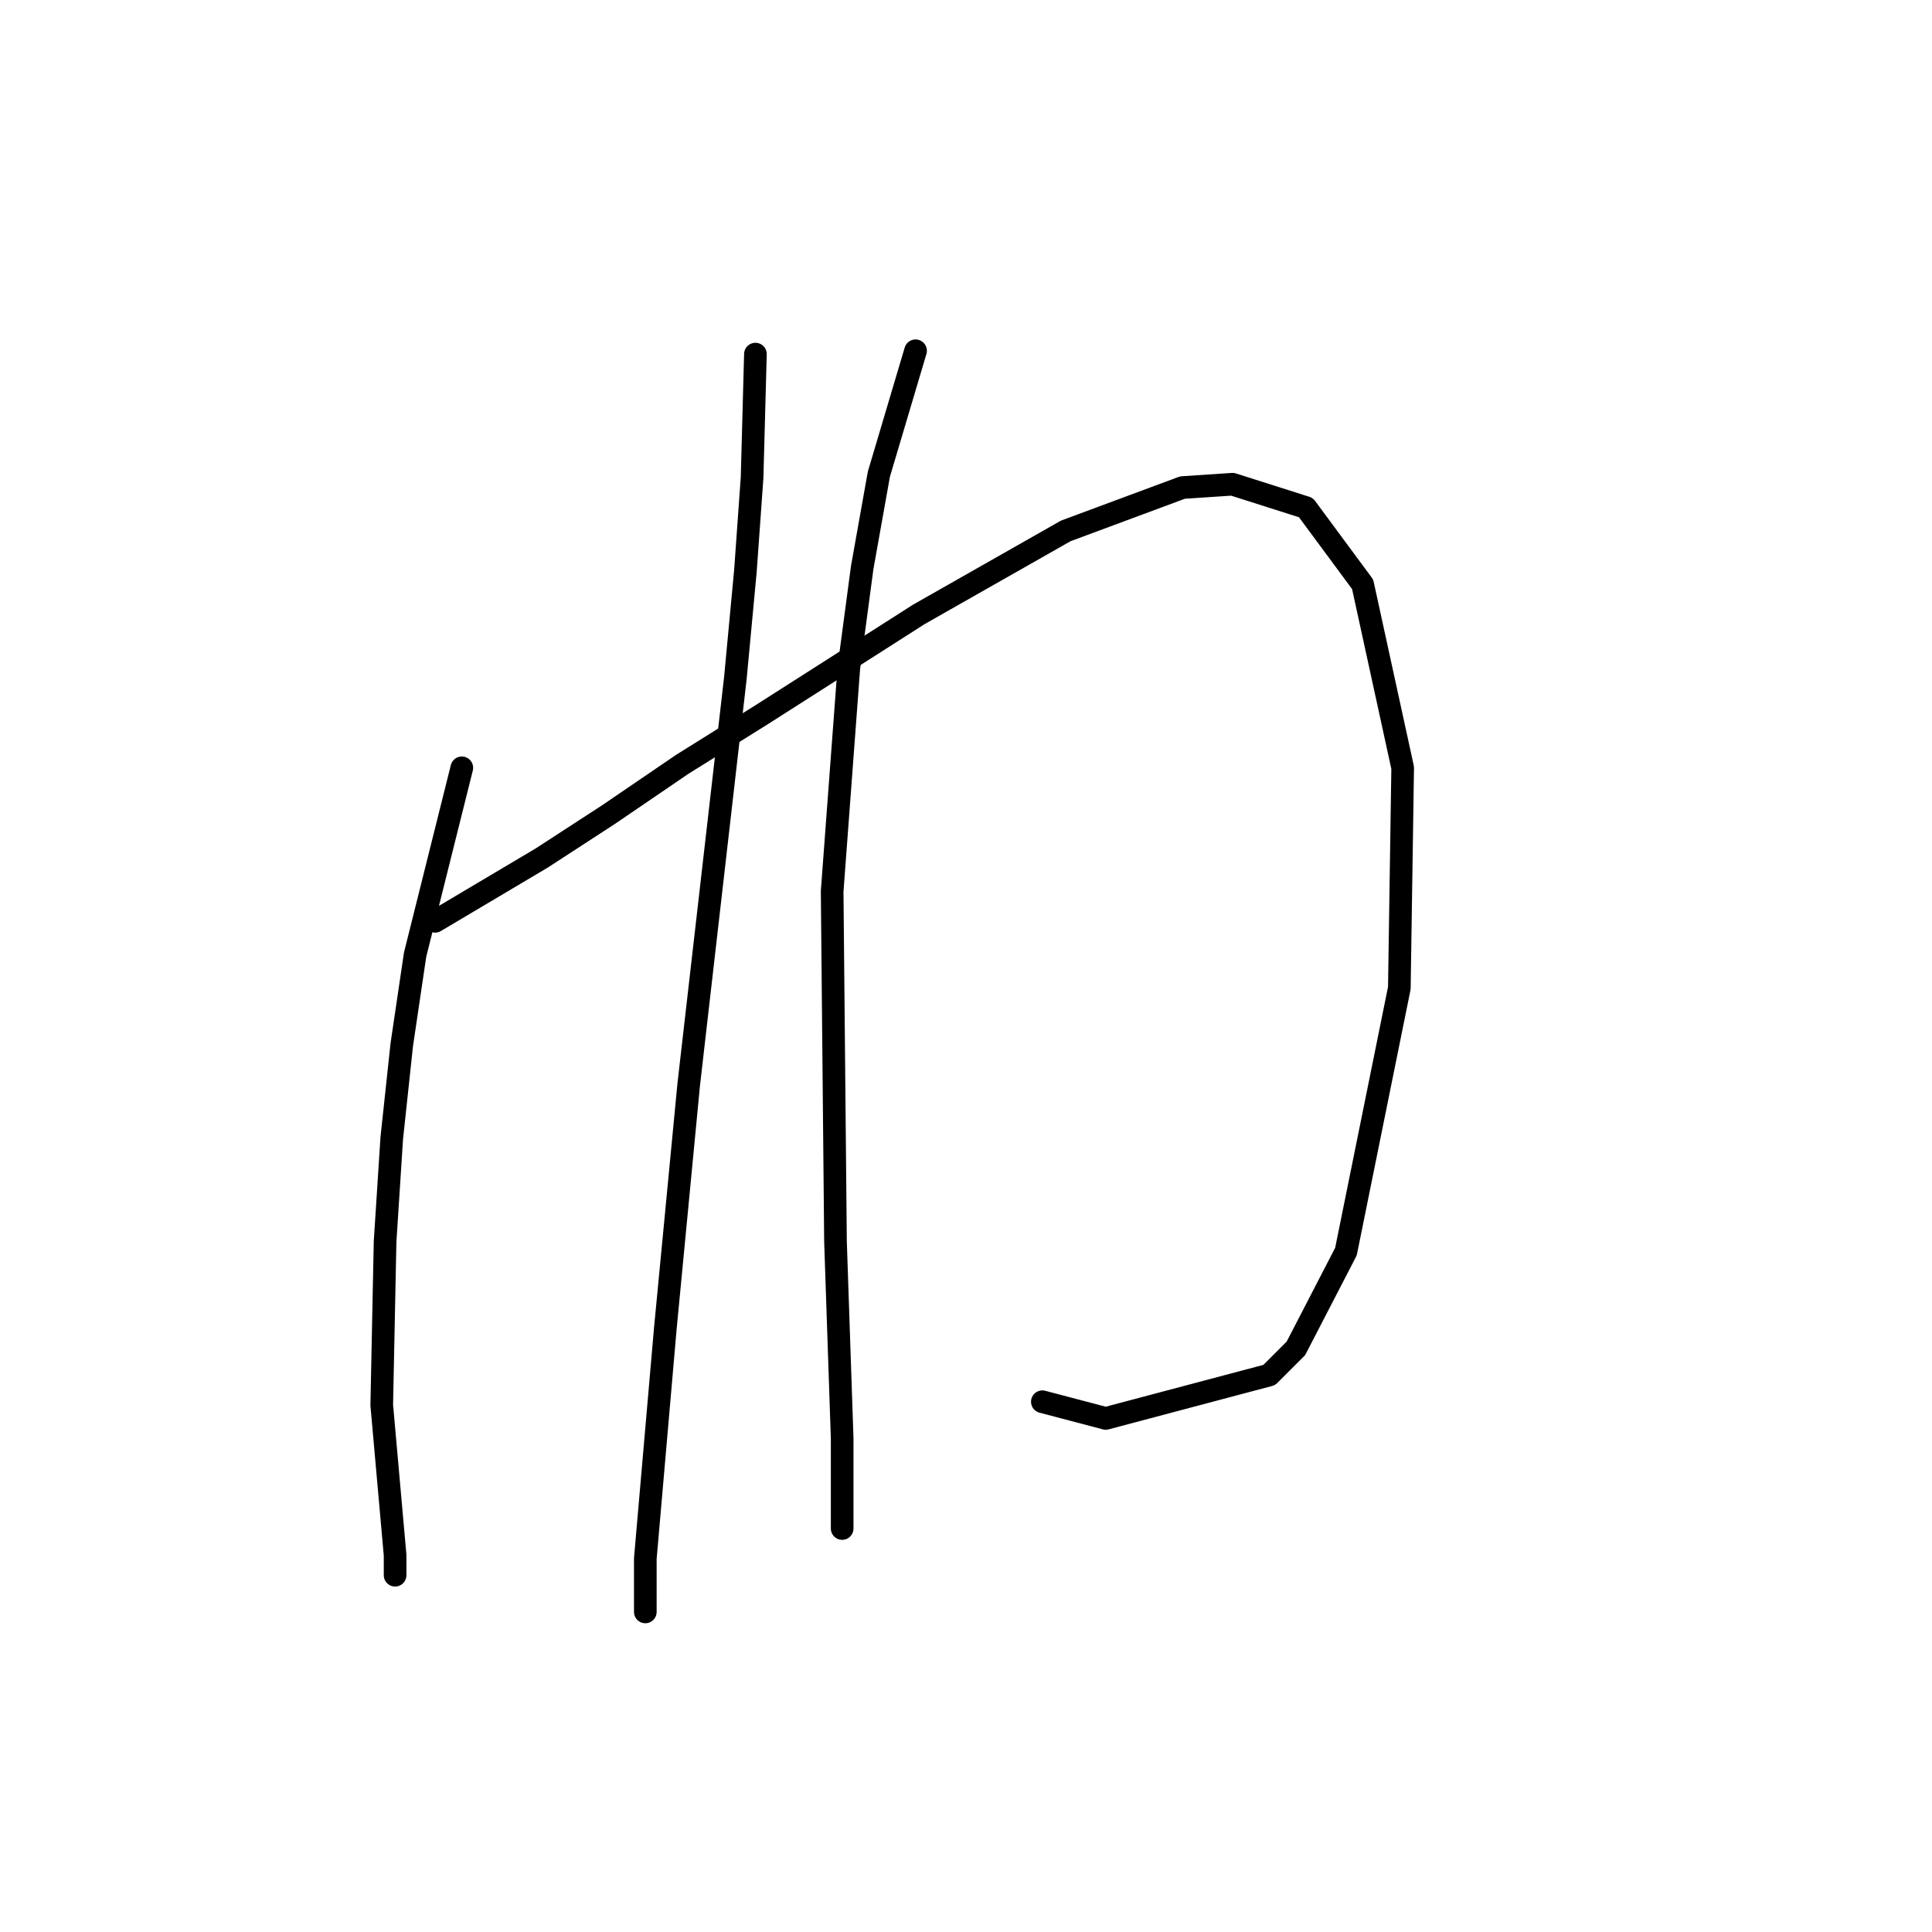 <?xml version="1.0" standalone="no"?>
    <svg width="256" height="256" xmlns="http://www.w3.org/2000/svg" version="1.1">
    <polyline stroke="black" stroke-width="3" stroke-linecap="round" fill="transparent" stroke-linejoin="round" points="61.194 101.74 55.004 126.497 53.236 138.433 51.91 150.811 51.026 164.516 50.583 186.178 52.352 206.072 52.352 208.725 52.352 208.725 " />
        <polyline stroke="black" stroke-width="3" stroke-linecap="round" fill="transparent" stroke-linejoin="round" points="57.657 122.076 71.804 113.676 80.645 107.929 90.371 101.298 100.981 94.667 121.759 81.404 141.211 70.352 156.684 64.605 163.315 64.163 173.041 67.257 180.557 77.425 185.862 101.74 185.42 130.918 178.346 165.842 171.715 178.663 168.178 182.2 146.516 187.947 138.117 185.736 138.117 185.736 " />
        <polyline stroke="black" stroke-width="3" stroke-linecap="round" fill="transparent" stroke-linejoin="round" points="100.097 46.921 99.655 63.278 98.771 75.657 97.445 89.804 91.255 143.738 88.161 176.01 85.508 206.514 85.508 213.146 85.508 213.588 85.508 213.588 " />
        <polyline stroke="black" stroke-width="3" stroke-linecap="round" fill="transparent" stroke-linejoin="round" points="121.317 46.479 116.454 62.836 114.244 75.215 112.476 88.477 110.265 118.097 110.707 164.516 111.591 190.599 111.591 202.536 111.591 202.536 " />
        </svg>